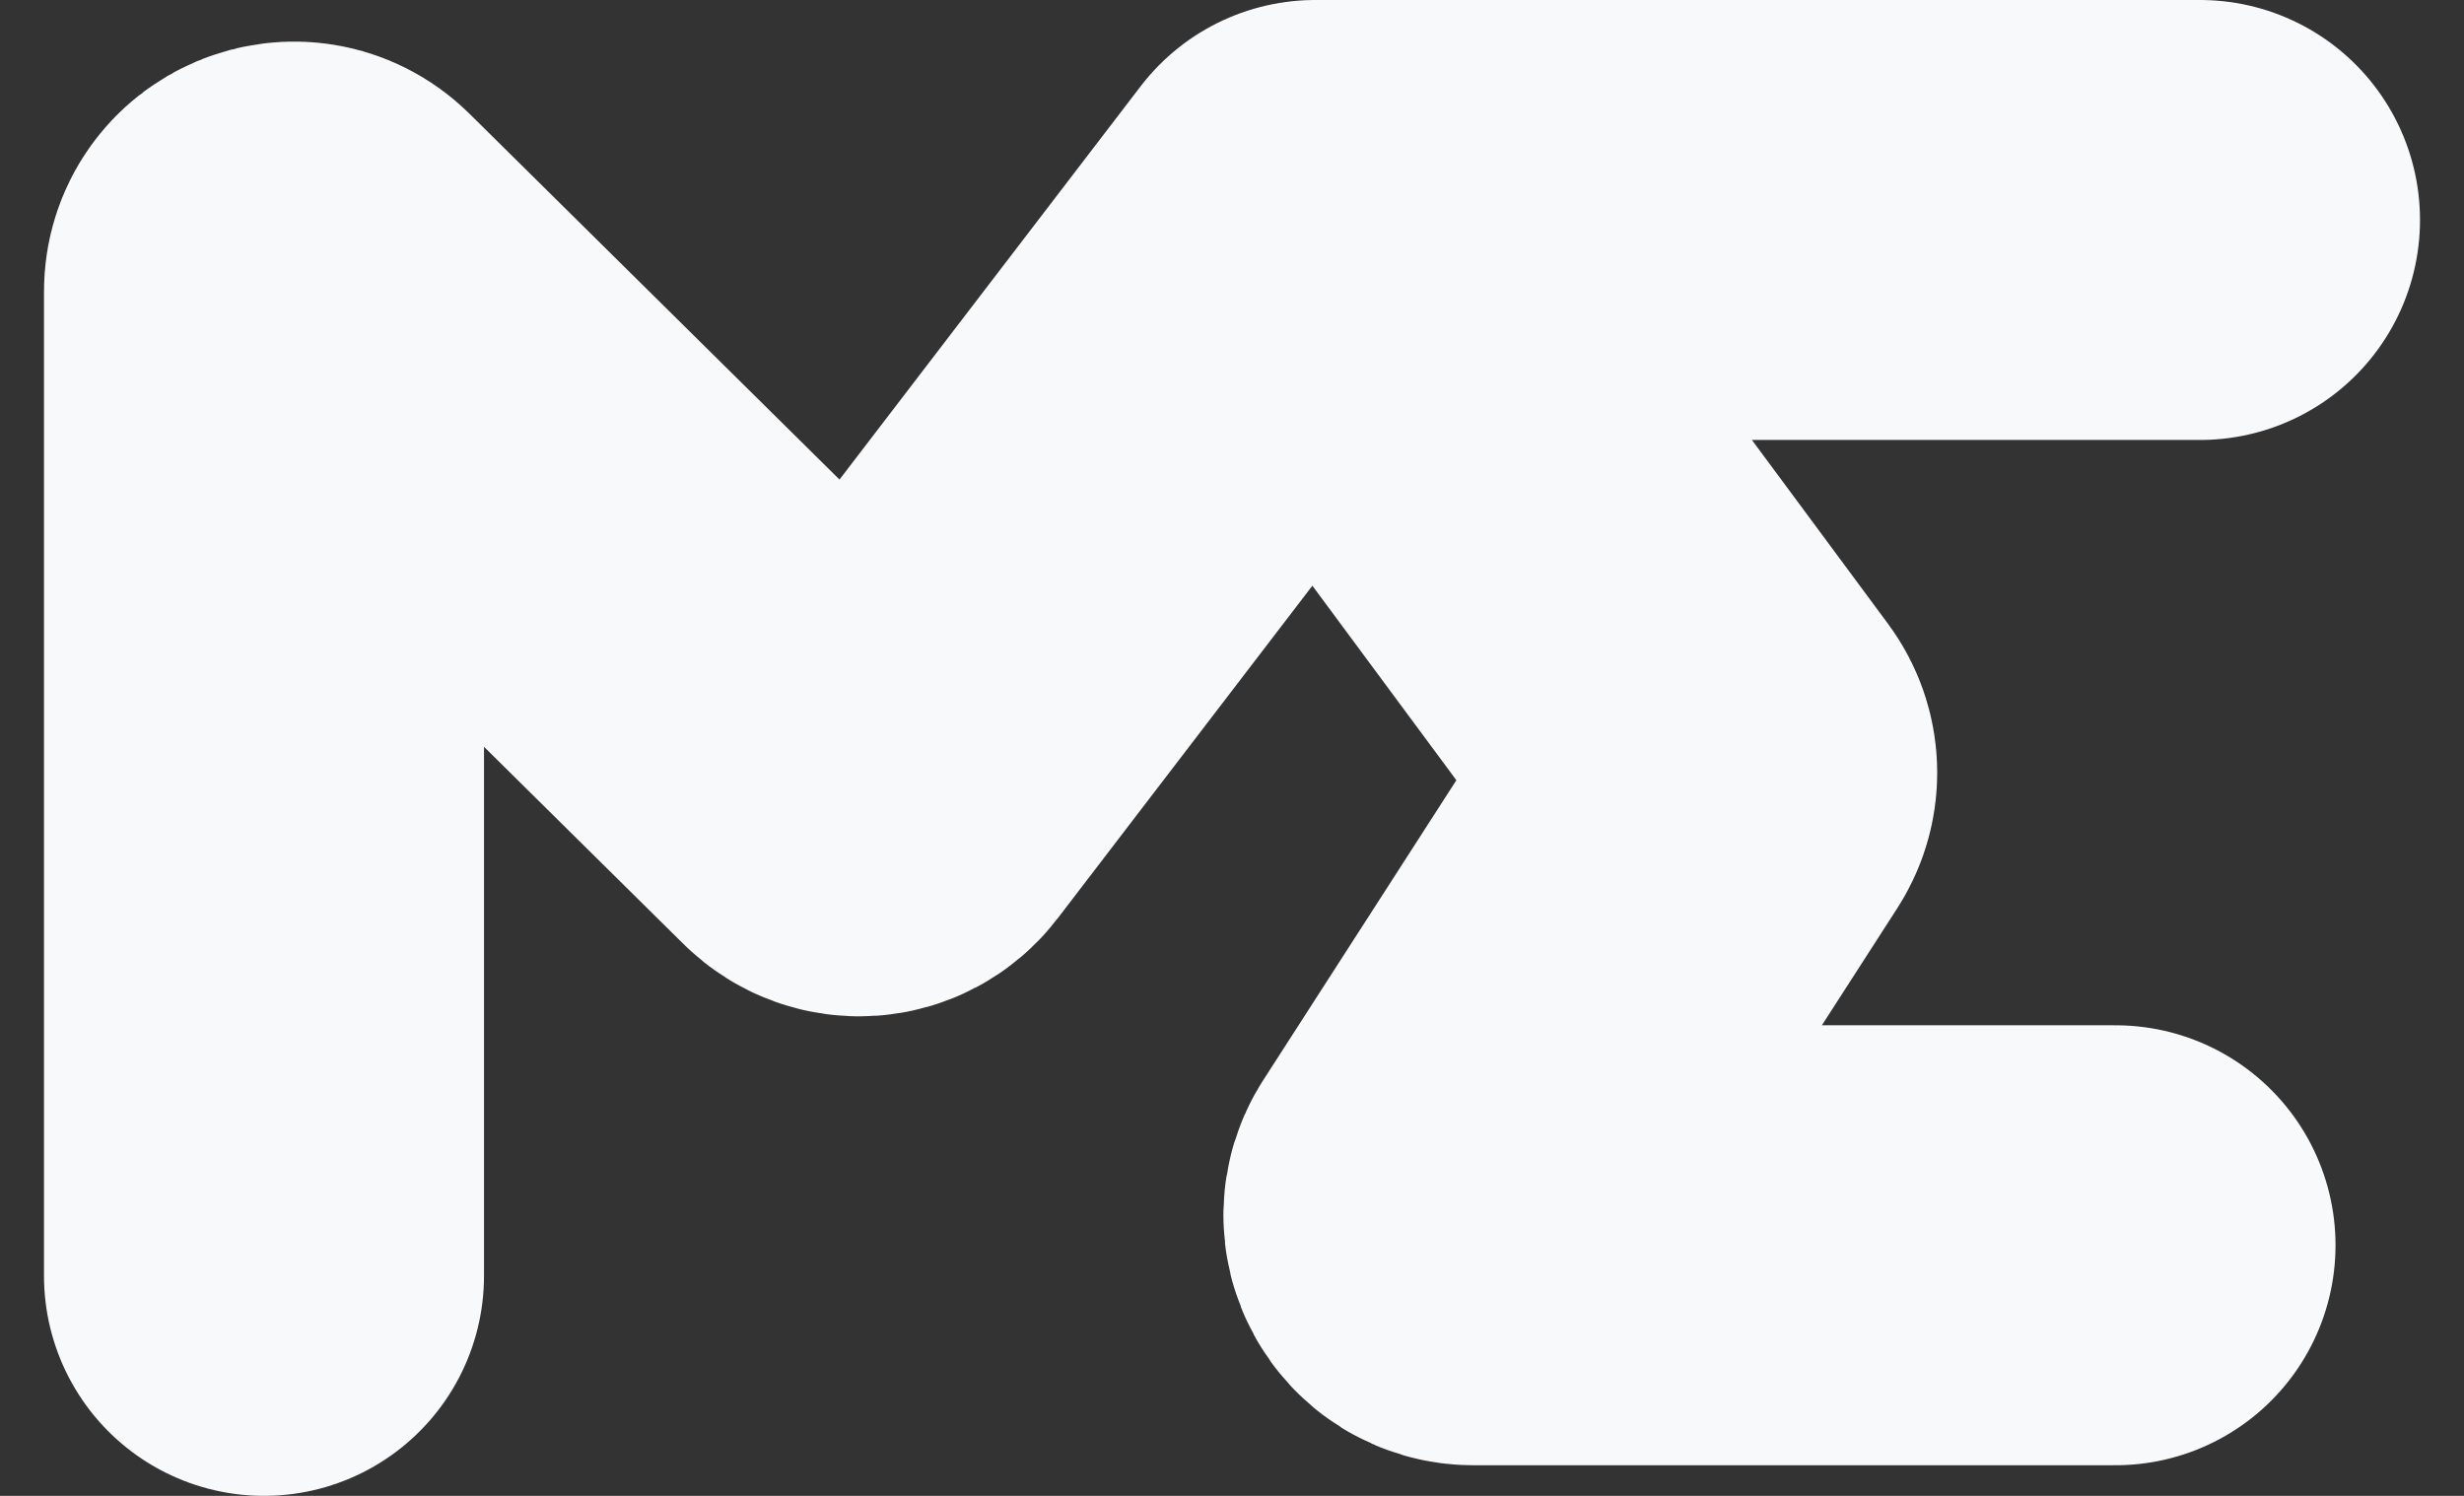 <svg width="28" height="17" viewBox="0 0 28 17" fill="none" xmlns="http://www.w3.org/2000/svg">
<rect x="0" y="0" width="28" height="17" fill="#333333" stroke="none"/>
<path id="Vector 14" d="M3 14.5V3.313C3 3.011 3.364 2.86 3.578 3.071L9.526 8.952C9.671 9.096 9.91 9.08 10.034 8.917L14.947 2.5M14.947 2.5H25M14.947 2.5L19.447 8.579C19.531 8.693 19.536 8.846 19.46 8.965L16.457 13.629C16.311 13.854 16.474 14.152 16.742 14.152H24.04" stroke="#F8F9FA" stroke-width="5" stroke-linecap="round" stroke-linejoin="round"/>
</svg>
